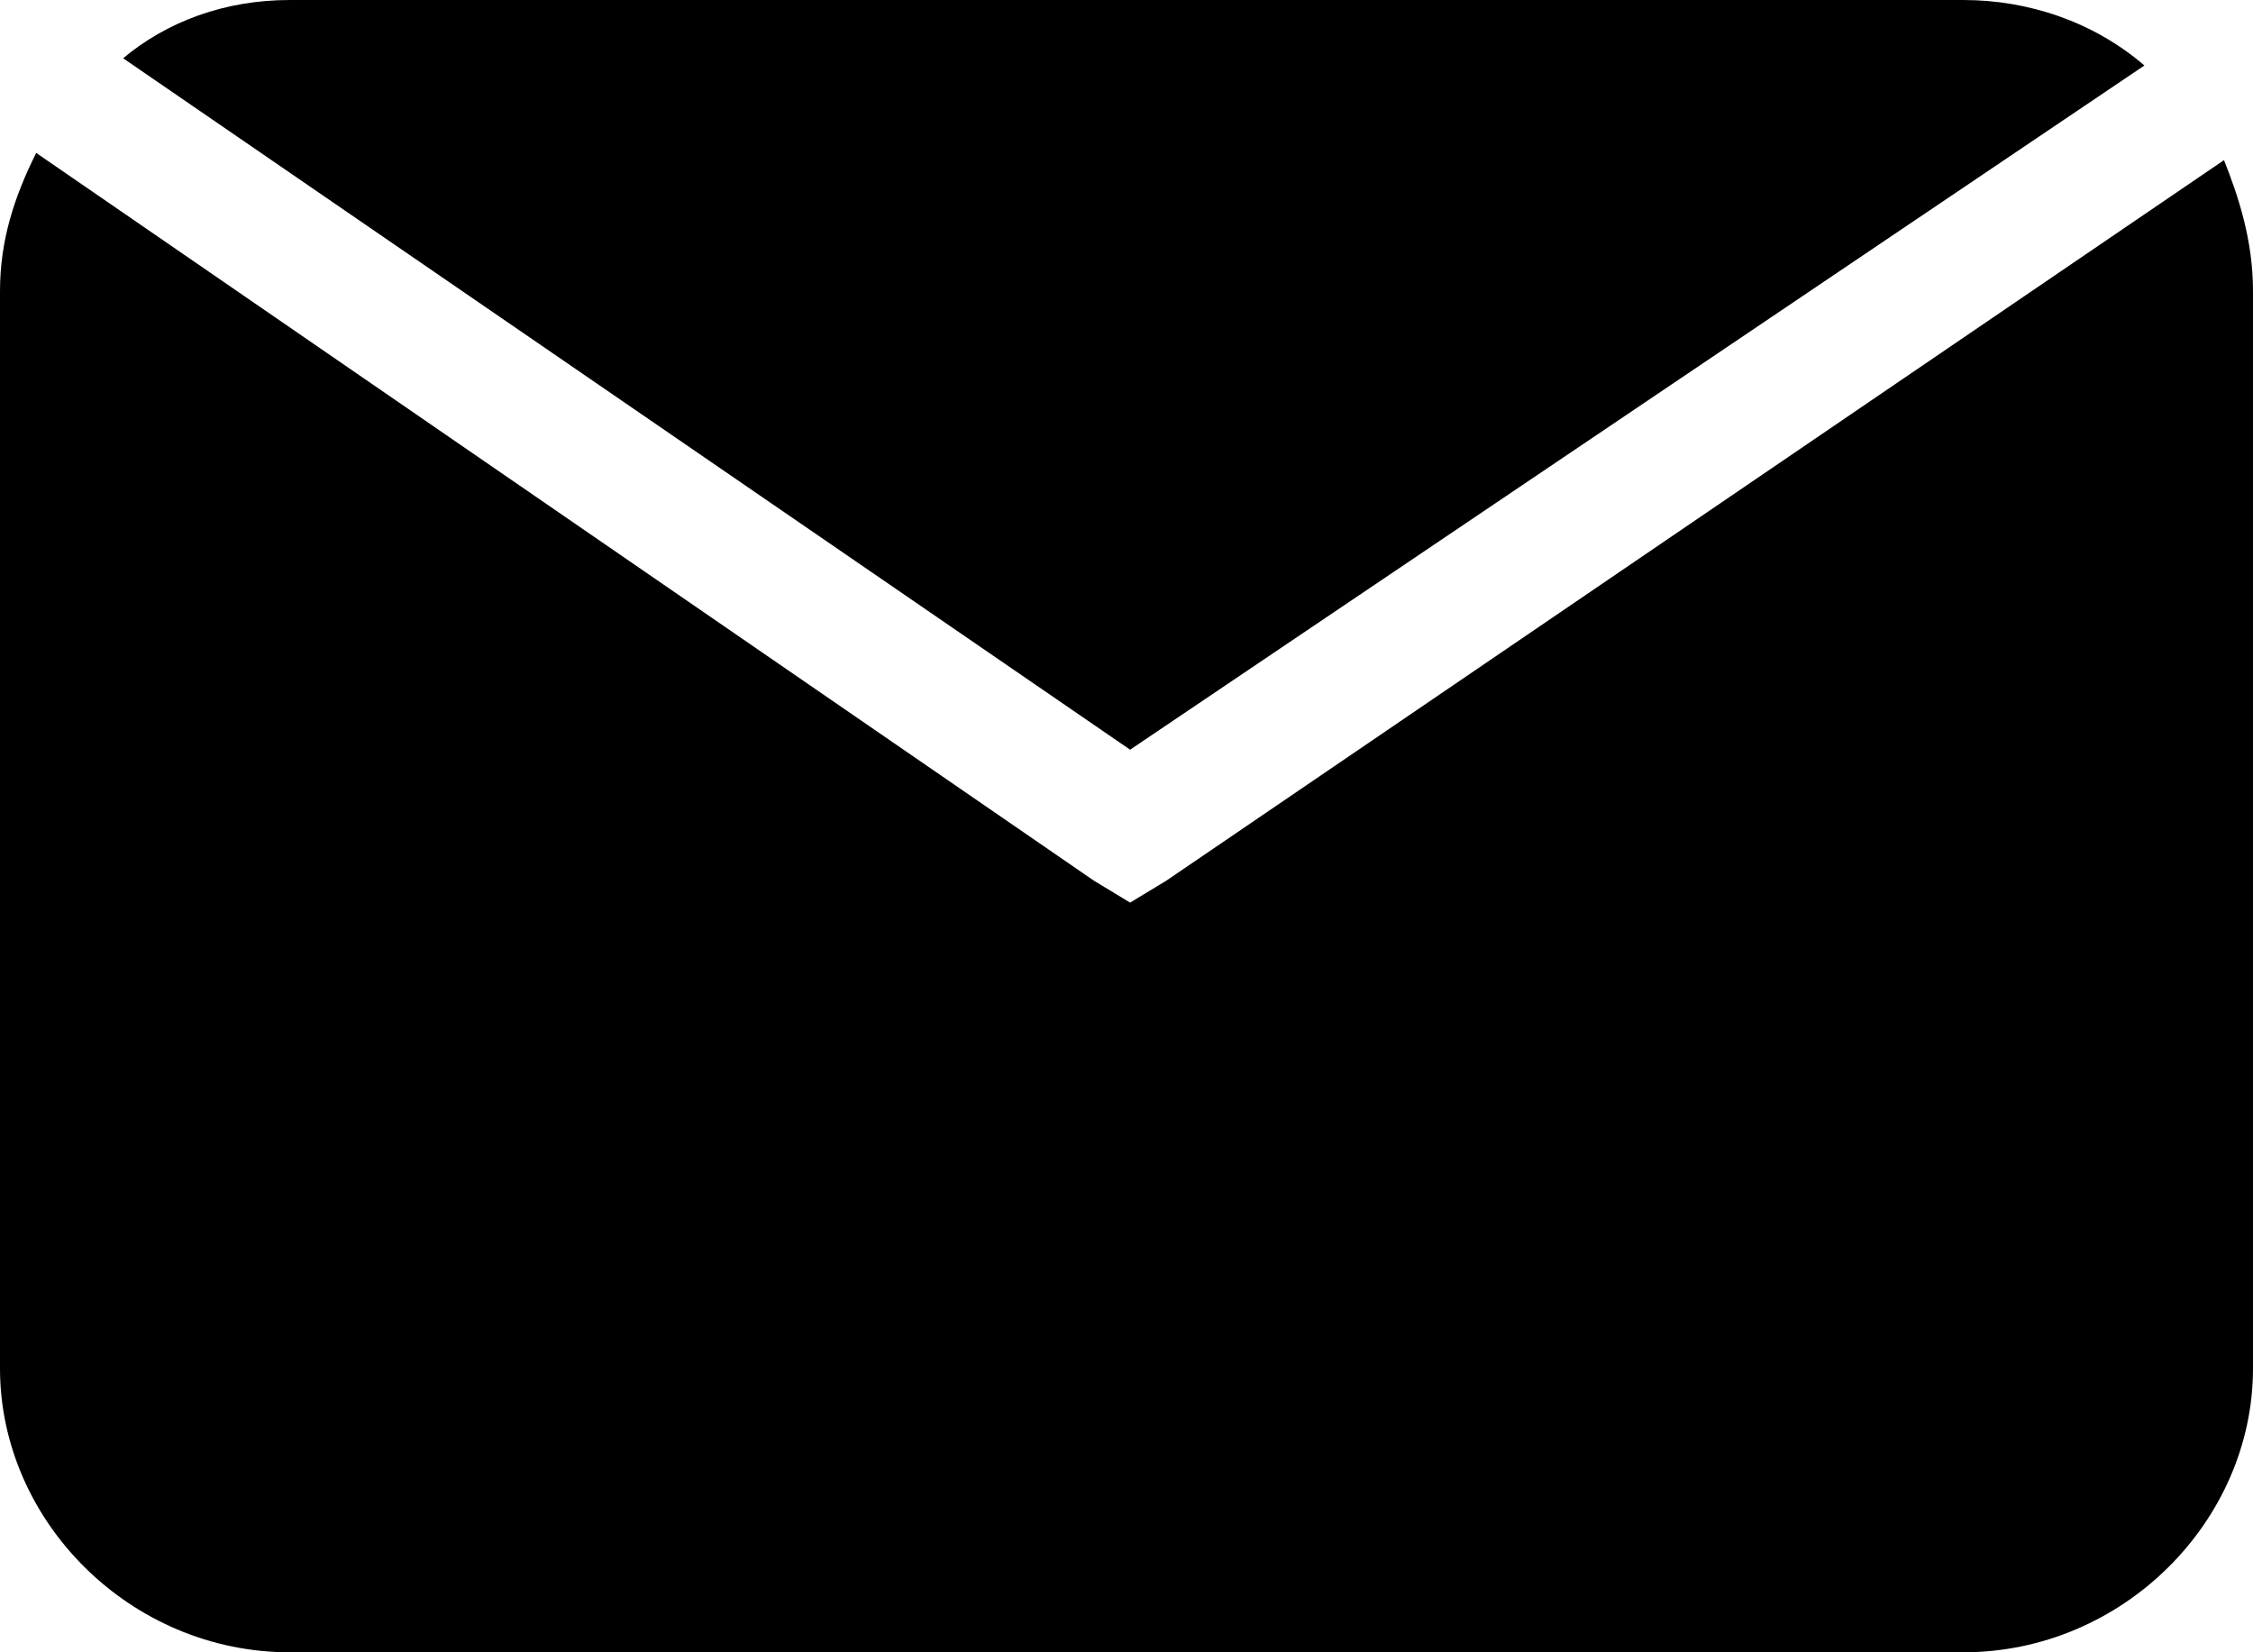 <svg width="15" height="11" viewBox="0 0 15 11" fill="none" xmlns="http://www.w3.org/2000/svg">
<path fill-rule="evenodd" clip-rule="evenodd" d="M1.929 0H13.071C13.505 0 13.939 0.145 14.277 0.436L7.524 4.991L0.82 0.388C1.109 0.145 1.495 0 1.929 0ZM14.807 1.066C14.903 1.308 15 1.599 15 1.938V9.11C15 10.128 14.132 11 13.071 11H1.929C0.868 11 0 10.128 0 9.11V1.938C0 1.599 0.096 1.308 0.241 1.018L7.283 5.863L7.524 6.009L7.765 5.863L14.807 1.066Z" fill="black"/>
</svg>
